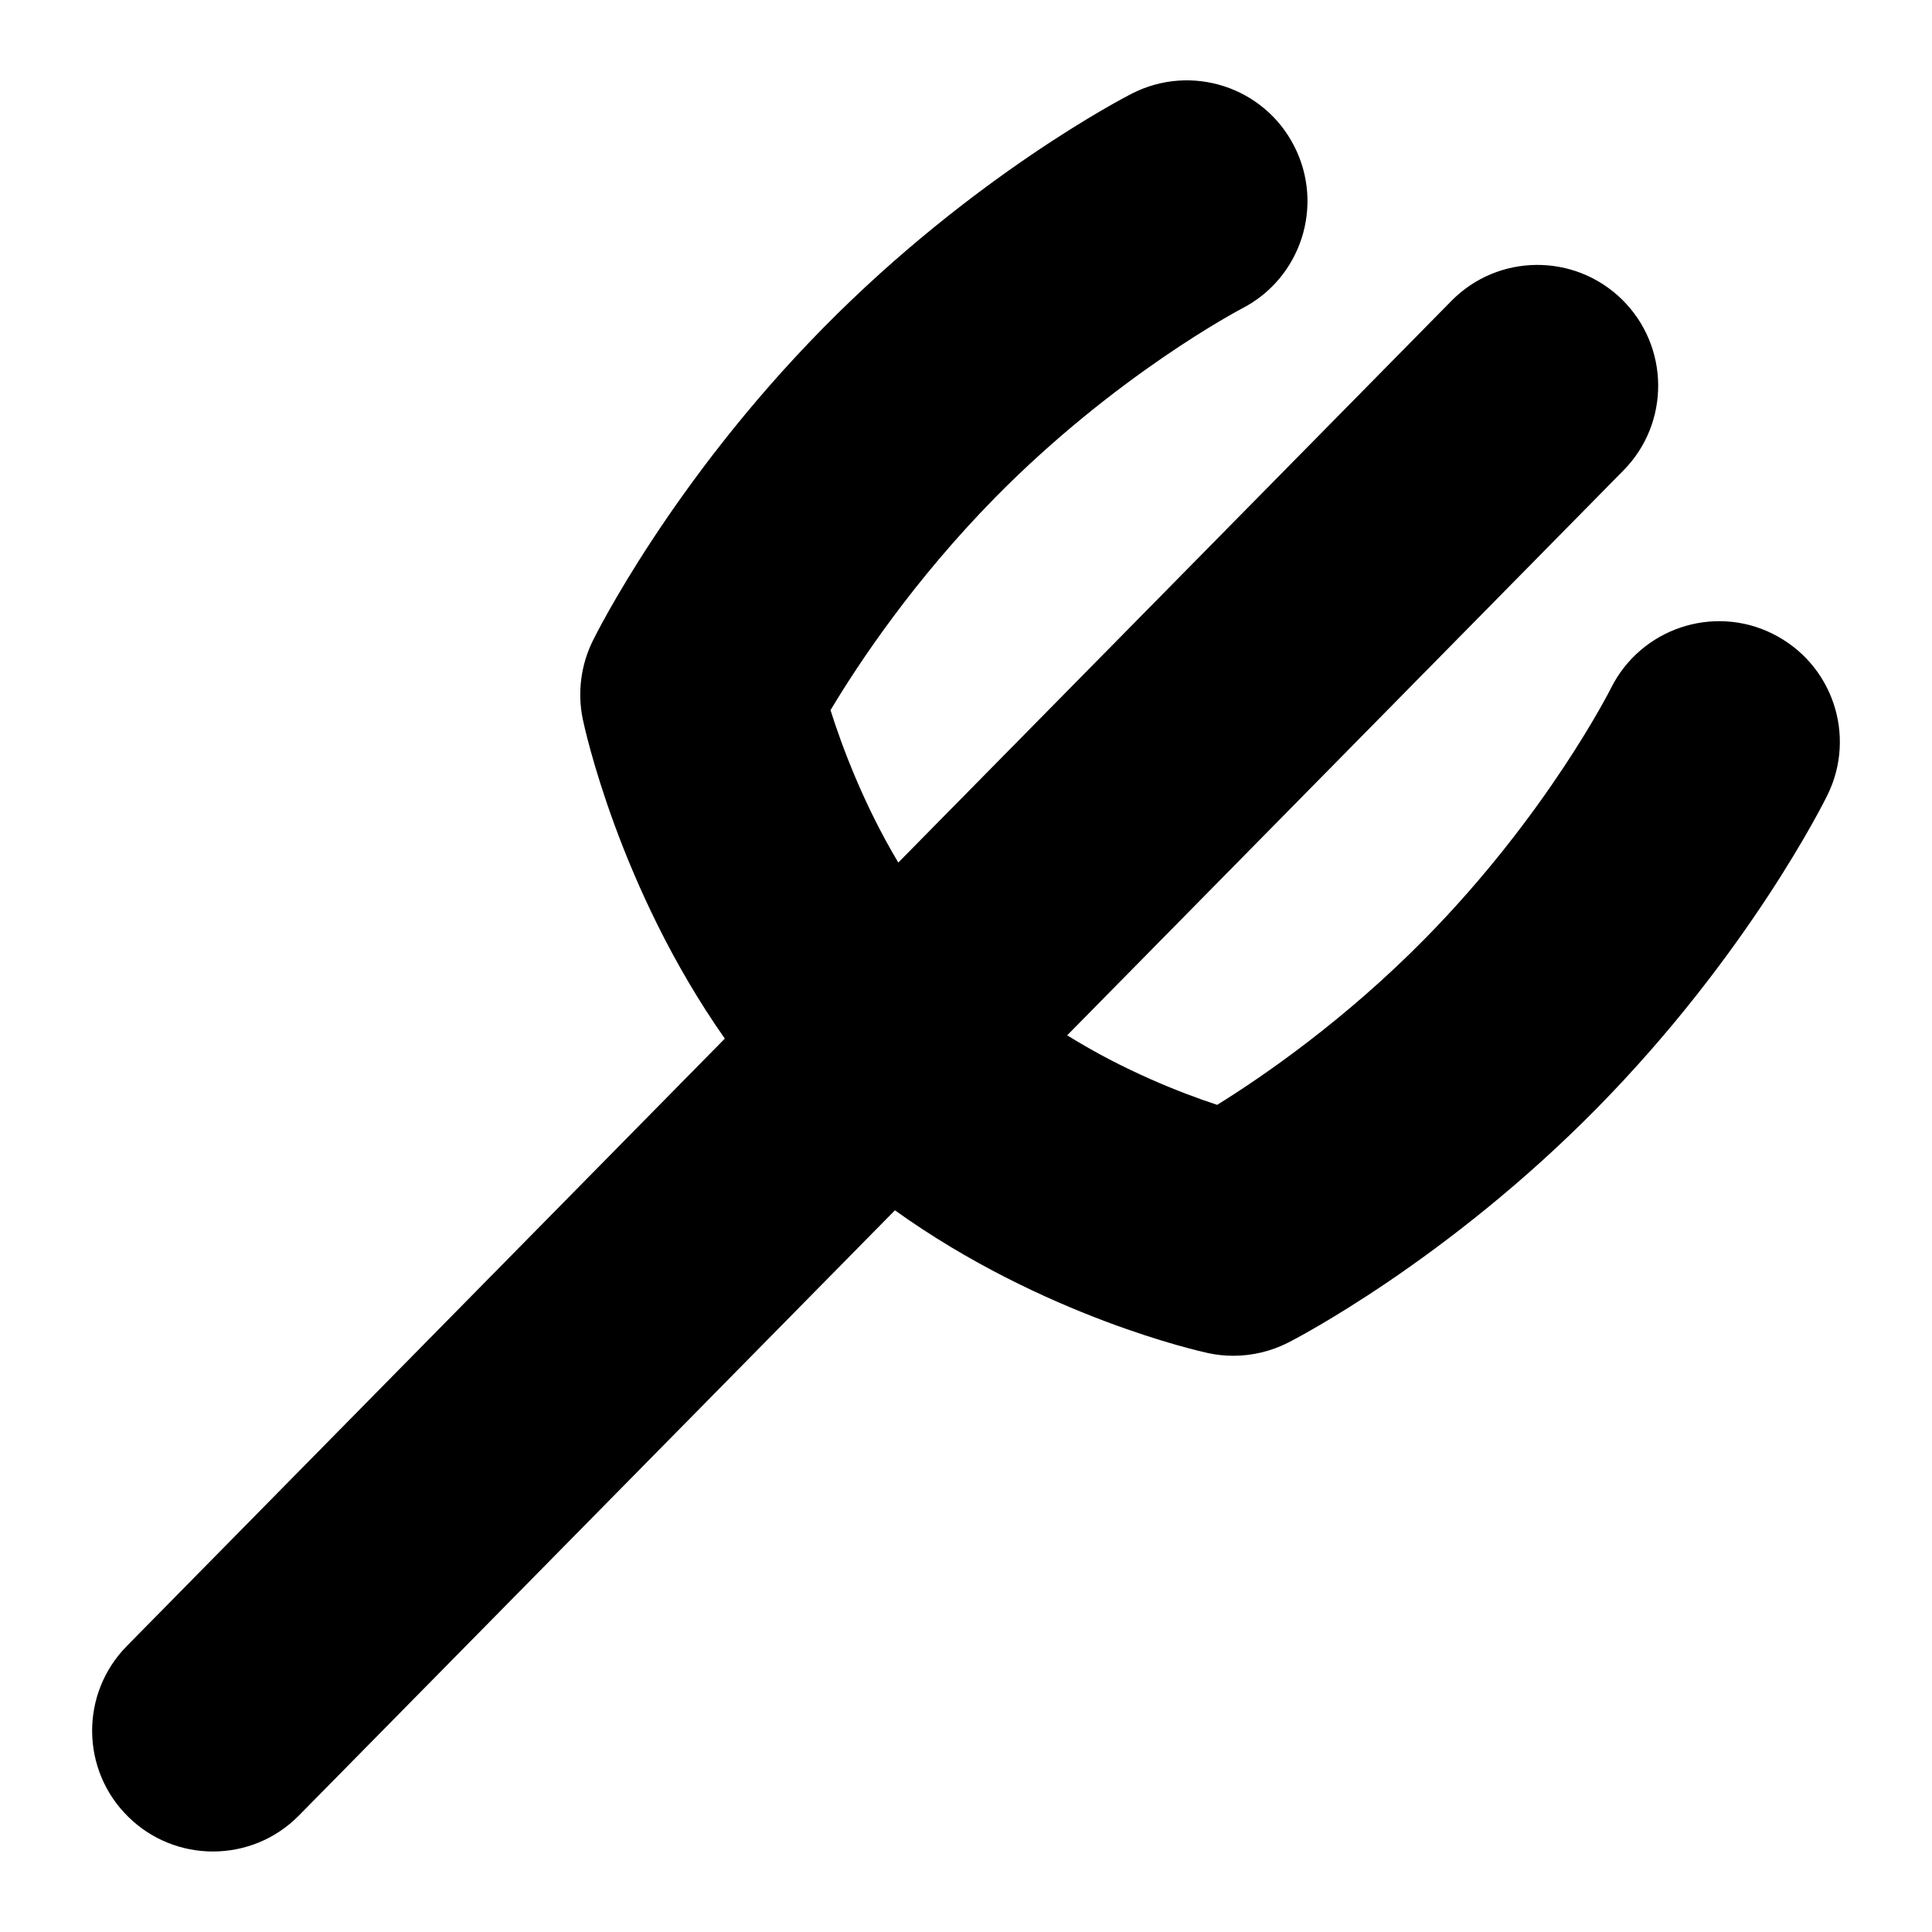 <?xml version="1.0" encoding="UTF-8"?>
<svg xmlns="http://www.w3.org/2000/svg" id="Layer_1" data-name="Layer 1" viewBox="0 0 24 24">
  <path d="M22.019,7.872c-.74-.367-1.64-.062-2.008,.679-.008,.015-.787,1.564-2.311,3.111-.997,1.012-2.006,1.707-2.58,2.063-.457-.151-1.158-.425-1.863-.864l6.91-7.017c.582-.59,.574-1.54-.016-2.122-.591-.581-1.541-.574-2.121,.016l-6.871,6.977c-.431-.722-.697-1.436-.842-1.893,.346-.578,1.031-1.61,2.047-2.643,1.502-1.525,3.03-2.328,3.063-2.346,.735-.377,1.027-1.279,.651-2.016-.375-.738-1.278-1.032-2.018-.654-.079,.04-1.966,1.013-3.834,2.911-1.883,1.912-2.826,3.812-2.865,3.892-.146,.299-.189,.64-.122,.966,.021,.101,.449,2.096,1.765,3.97L1.576,20.447c-.582,.591-.574,1.54,.016,2.121,.292,.288,.673,.432,1.053,.432,.388,0,.775-.149,1.068-.447l7.404-7.518c1.839,1.318,3.789,1.752,3.888,1.773,.104,.023,.211,.034,.316,.034,.235,0,.47-.056,.682-.164,.08-.04,1.966-1.014,3.834-2.911,1.883-1.912,2.826-3.812,2.865-3.892,.364-.742,.058-1.637-.684-2.003Z"/>
</svg>
